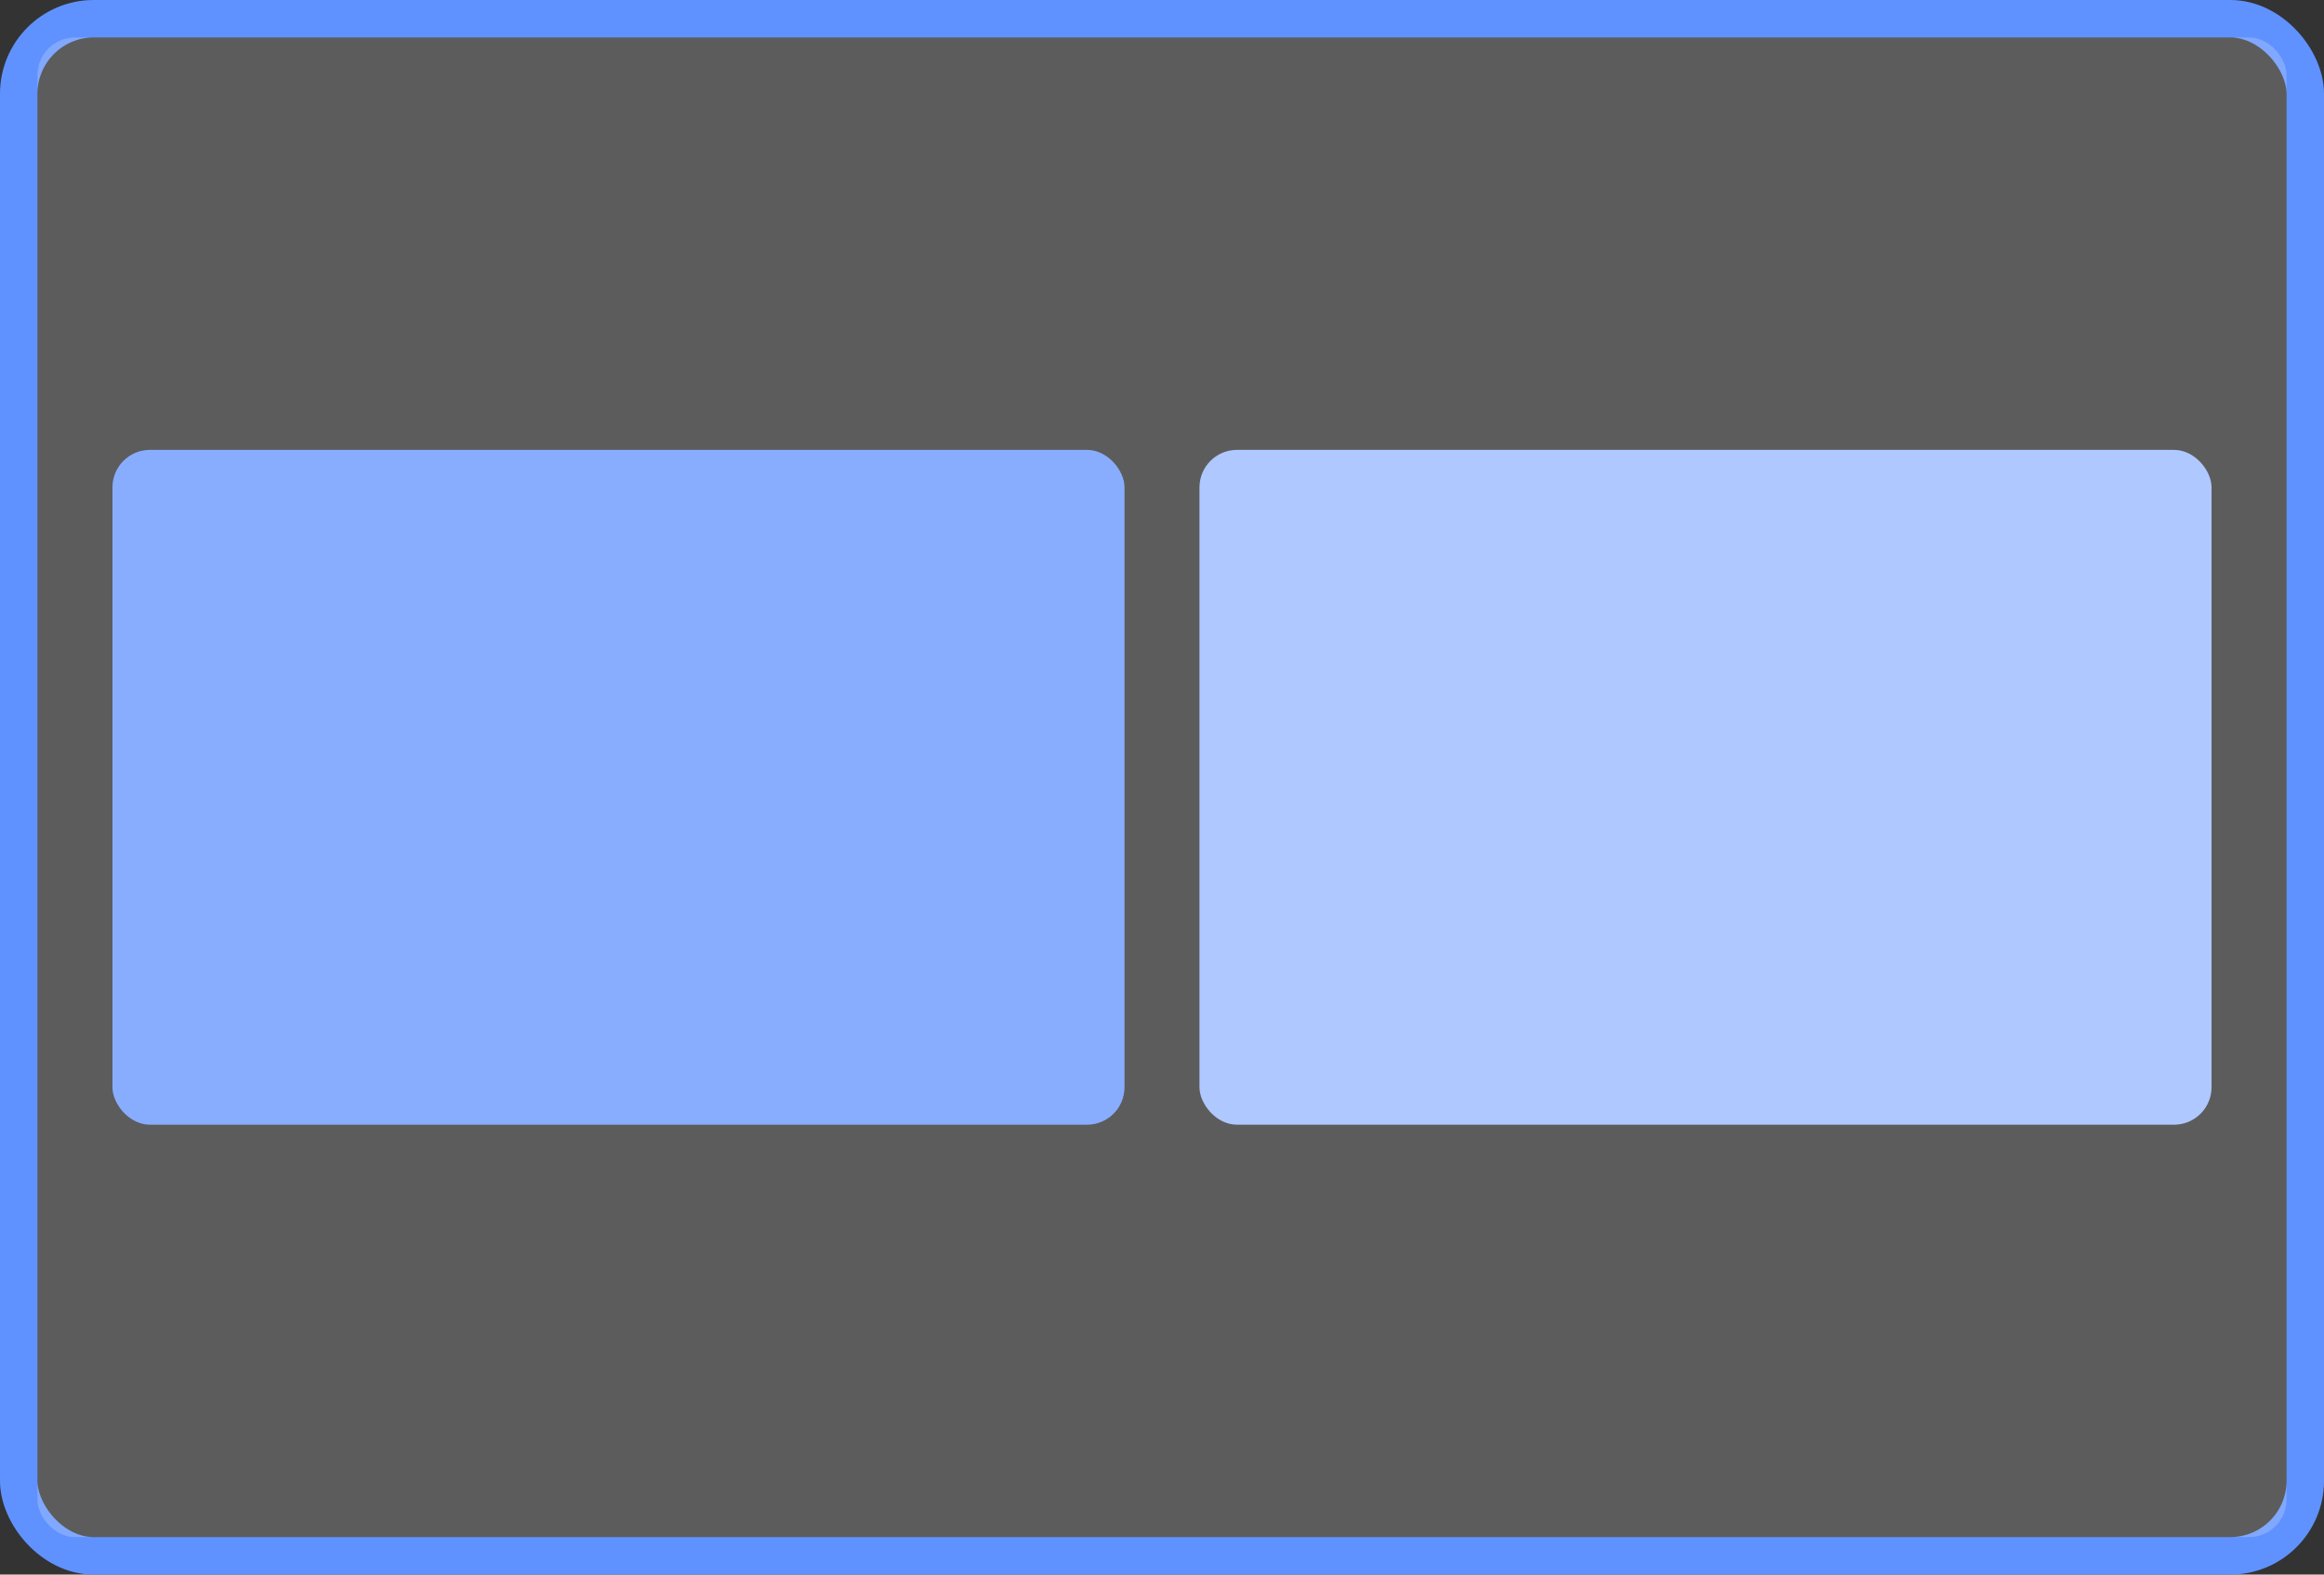 <?xml version="1.0" encoding="UTF-8"?>
<svg width="62px" height="42px" viewBox="0 0 62 42" version="1.1" xmlns="http://www.w3.org/2000/svg" xmlns:xlink="http://www.w3.org/1999/xlink">
    <rect x="0" y="0" width="62" height="42" fill="#333333" stroke="none"/>
    <title>演讲者-5-选中</title>
    <g id="Web-RTC" stroke="none" stroke-width="1" fill="none" fill-rule="evenodd">
        <g id="切图" transform="translate(-364, -364)">
            <g id="演讲者-5-选中" transform="translate(364, 364)">
                <rect id="矩形备份-23" stroke="#6092FF" x="0.5" y="0.5" width="61" height="41" rx="2"></rect>
                <rect id="矩形备份-2" fill-opacity="0.2" fill="#FFFFFF" x="1" y="1" width="60" height="40" rx="1"></rect>
                <rect id="矩形备份-22" fill="#88ADFF" x="3" y="12" width="27" height="18" rx="1"></rect>
                <rect id="矩形备份-28" fill="#AFC8FF" x="32" y="12" width="27" height="18" rx="1"></rect>
            </g>
        </g>
    </g>
</svg>